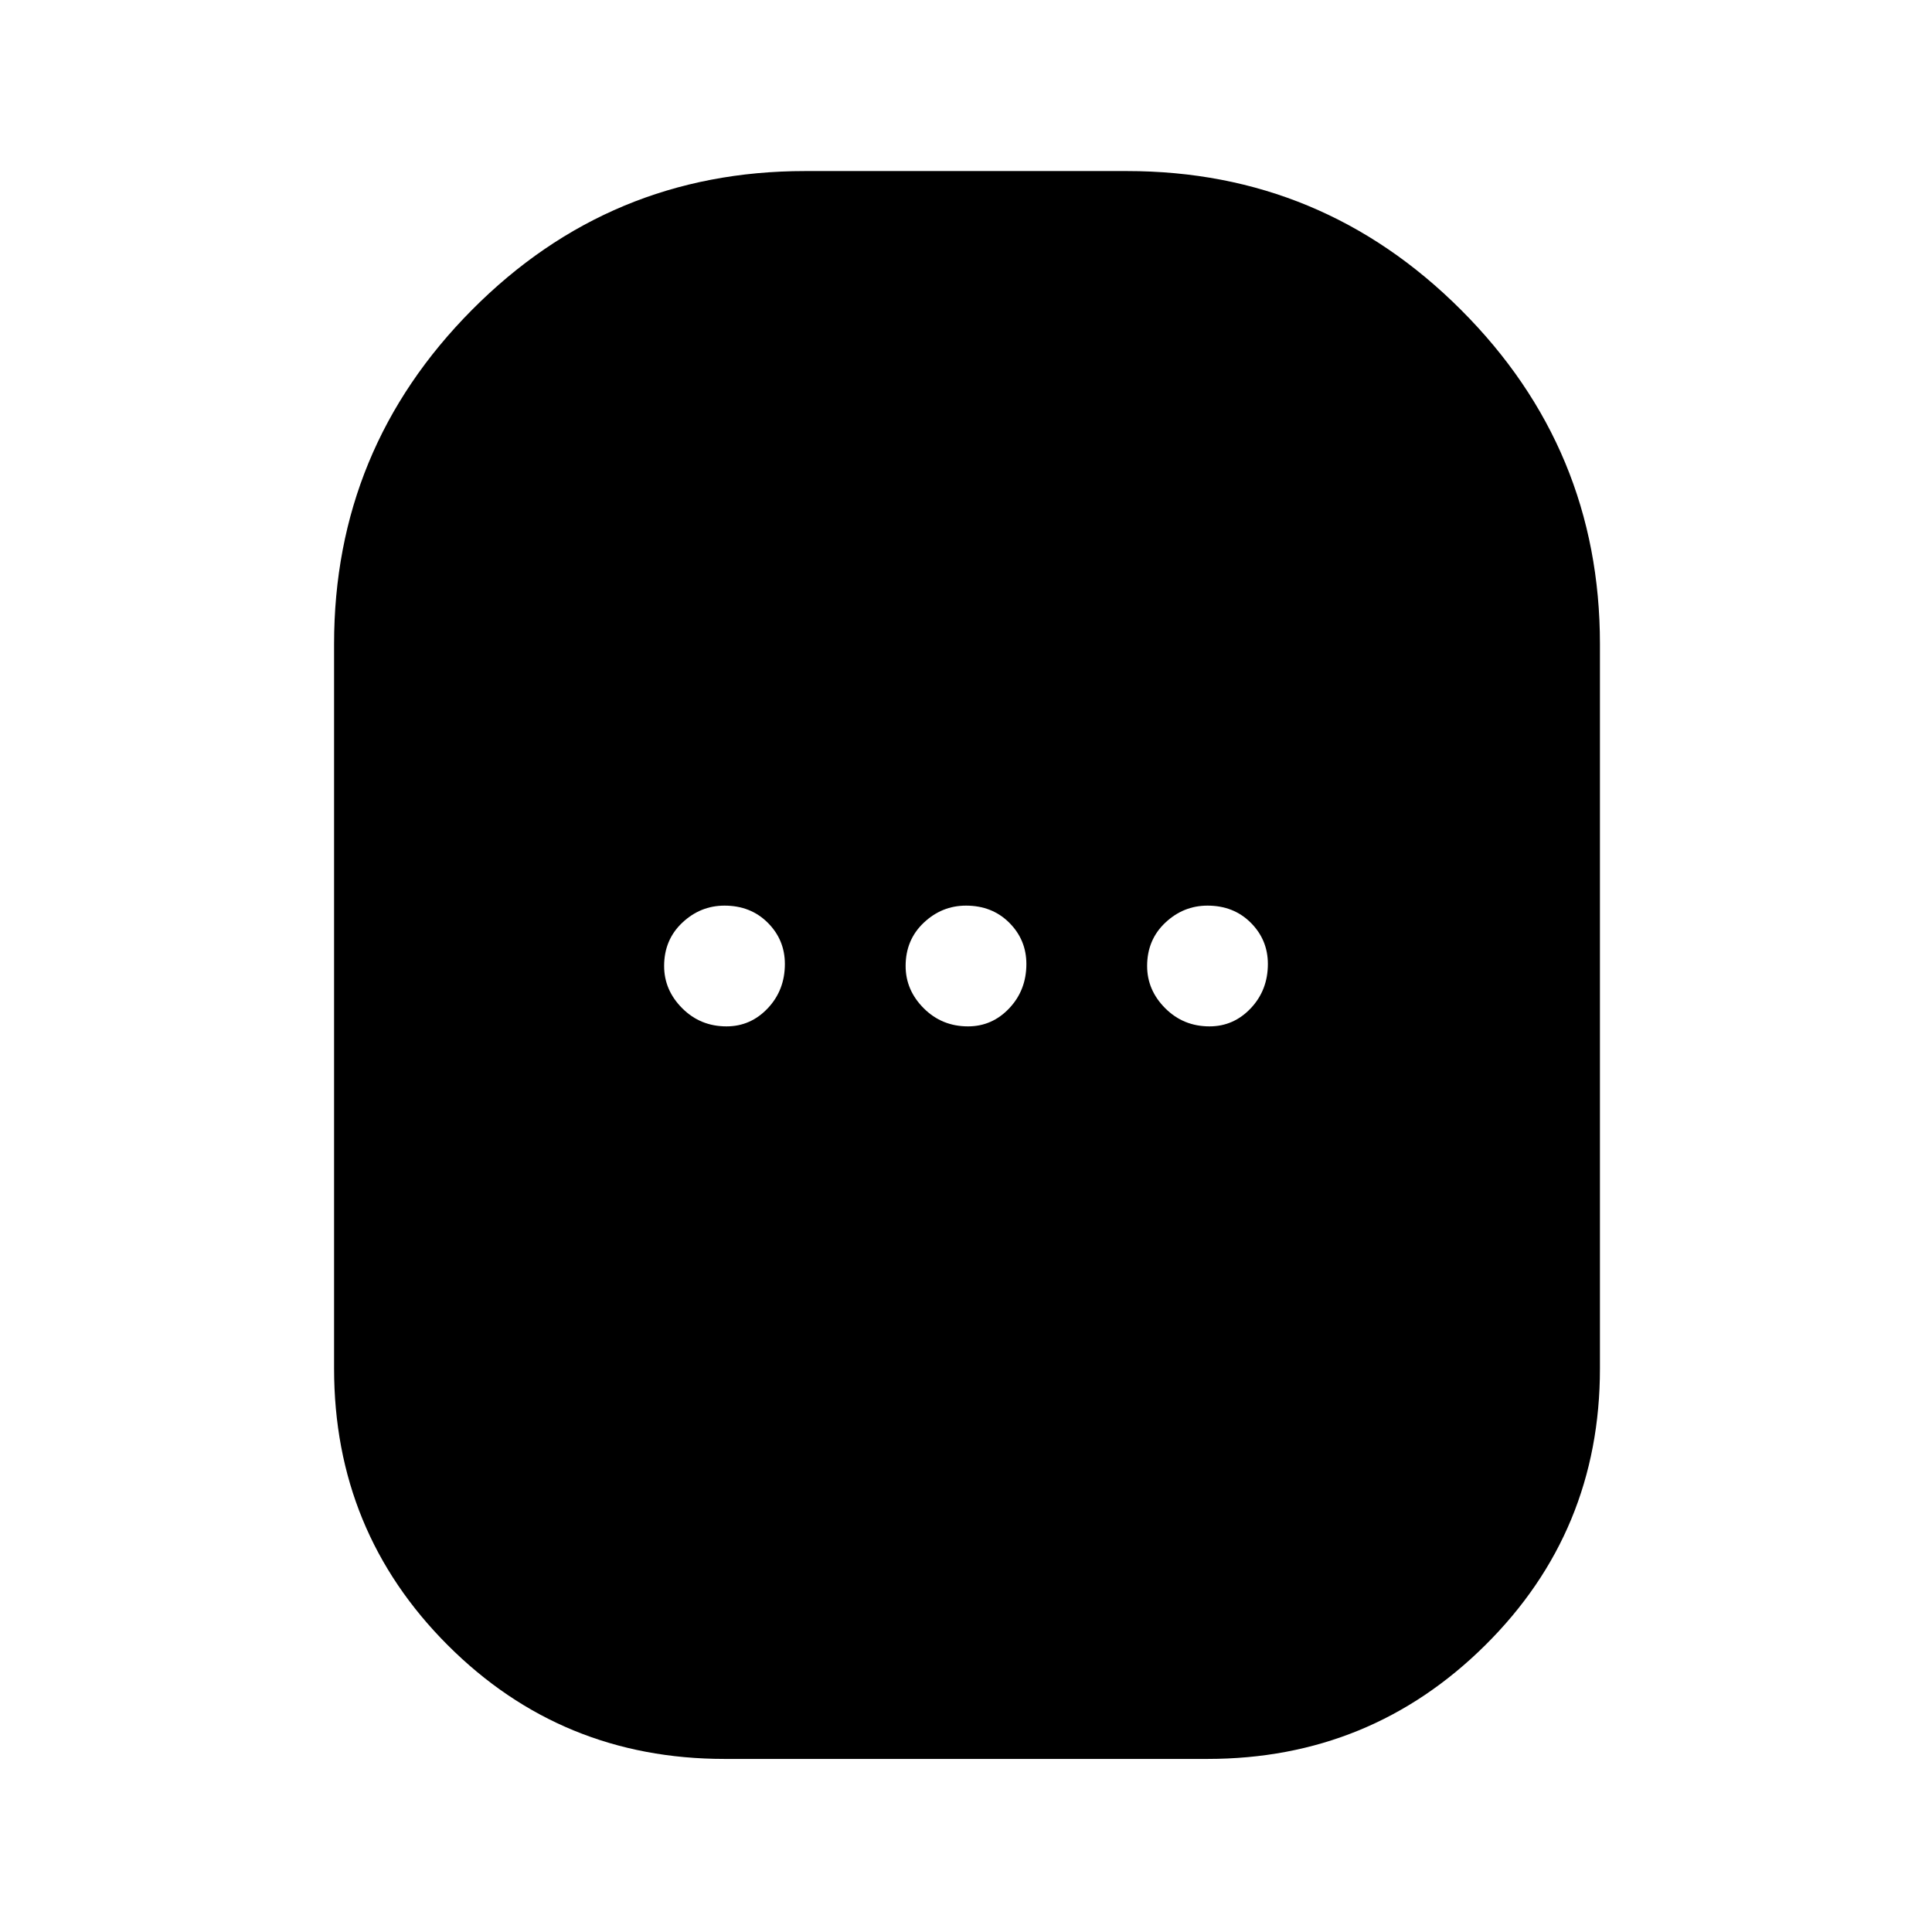 <svg xmlns="http://www.w3.org/2000/svg" width="48" height="48" viewBox="0 0 48 48"><path d="M18 43.7q-4.05 0-6.875-2.825T8.3 34V16q0-4.85 3.425-8.3Q15.15 4.25 20 4.25h8q4.85 0 8.3 3.45 3.45 3.45 3.45 8.3v18q0 4.05-2.85 6.875T30 43.7Zm.05-18.2q.6 0 1.025-.45.425-.45.425-1.1 0-.6-.425-1.025Q18.65 22.5 18 22.5q-.6 0-1.05.425-.45.425-.45 1.075 0 .6.45 1.05.45.45 1.1.45Zm6 0q.6 0 1.025-.45.425-.45.425-1.1 0-.6-.425-1.025Q24.65 22.5 24 22.5q-.6 0-1.05.425-.45.425-.45 1.075 0 .6.45 1.05.45.45 1.1.45Zm6 0q.6 0 1.025-.45.425-.45.425-1.1 0-.6-.425-1.025Q30.65 22.5 30 22.5q-.6 0-1.05.425-.45.425-.45 1.075 0 .6.45 1.05.45.45 1.1.45Z"/></svg>